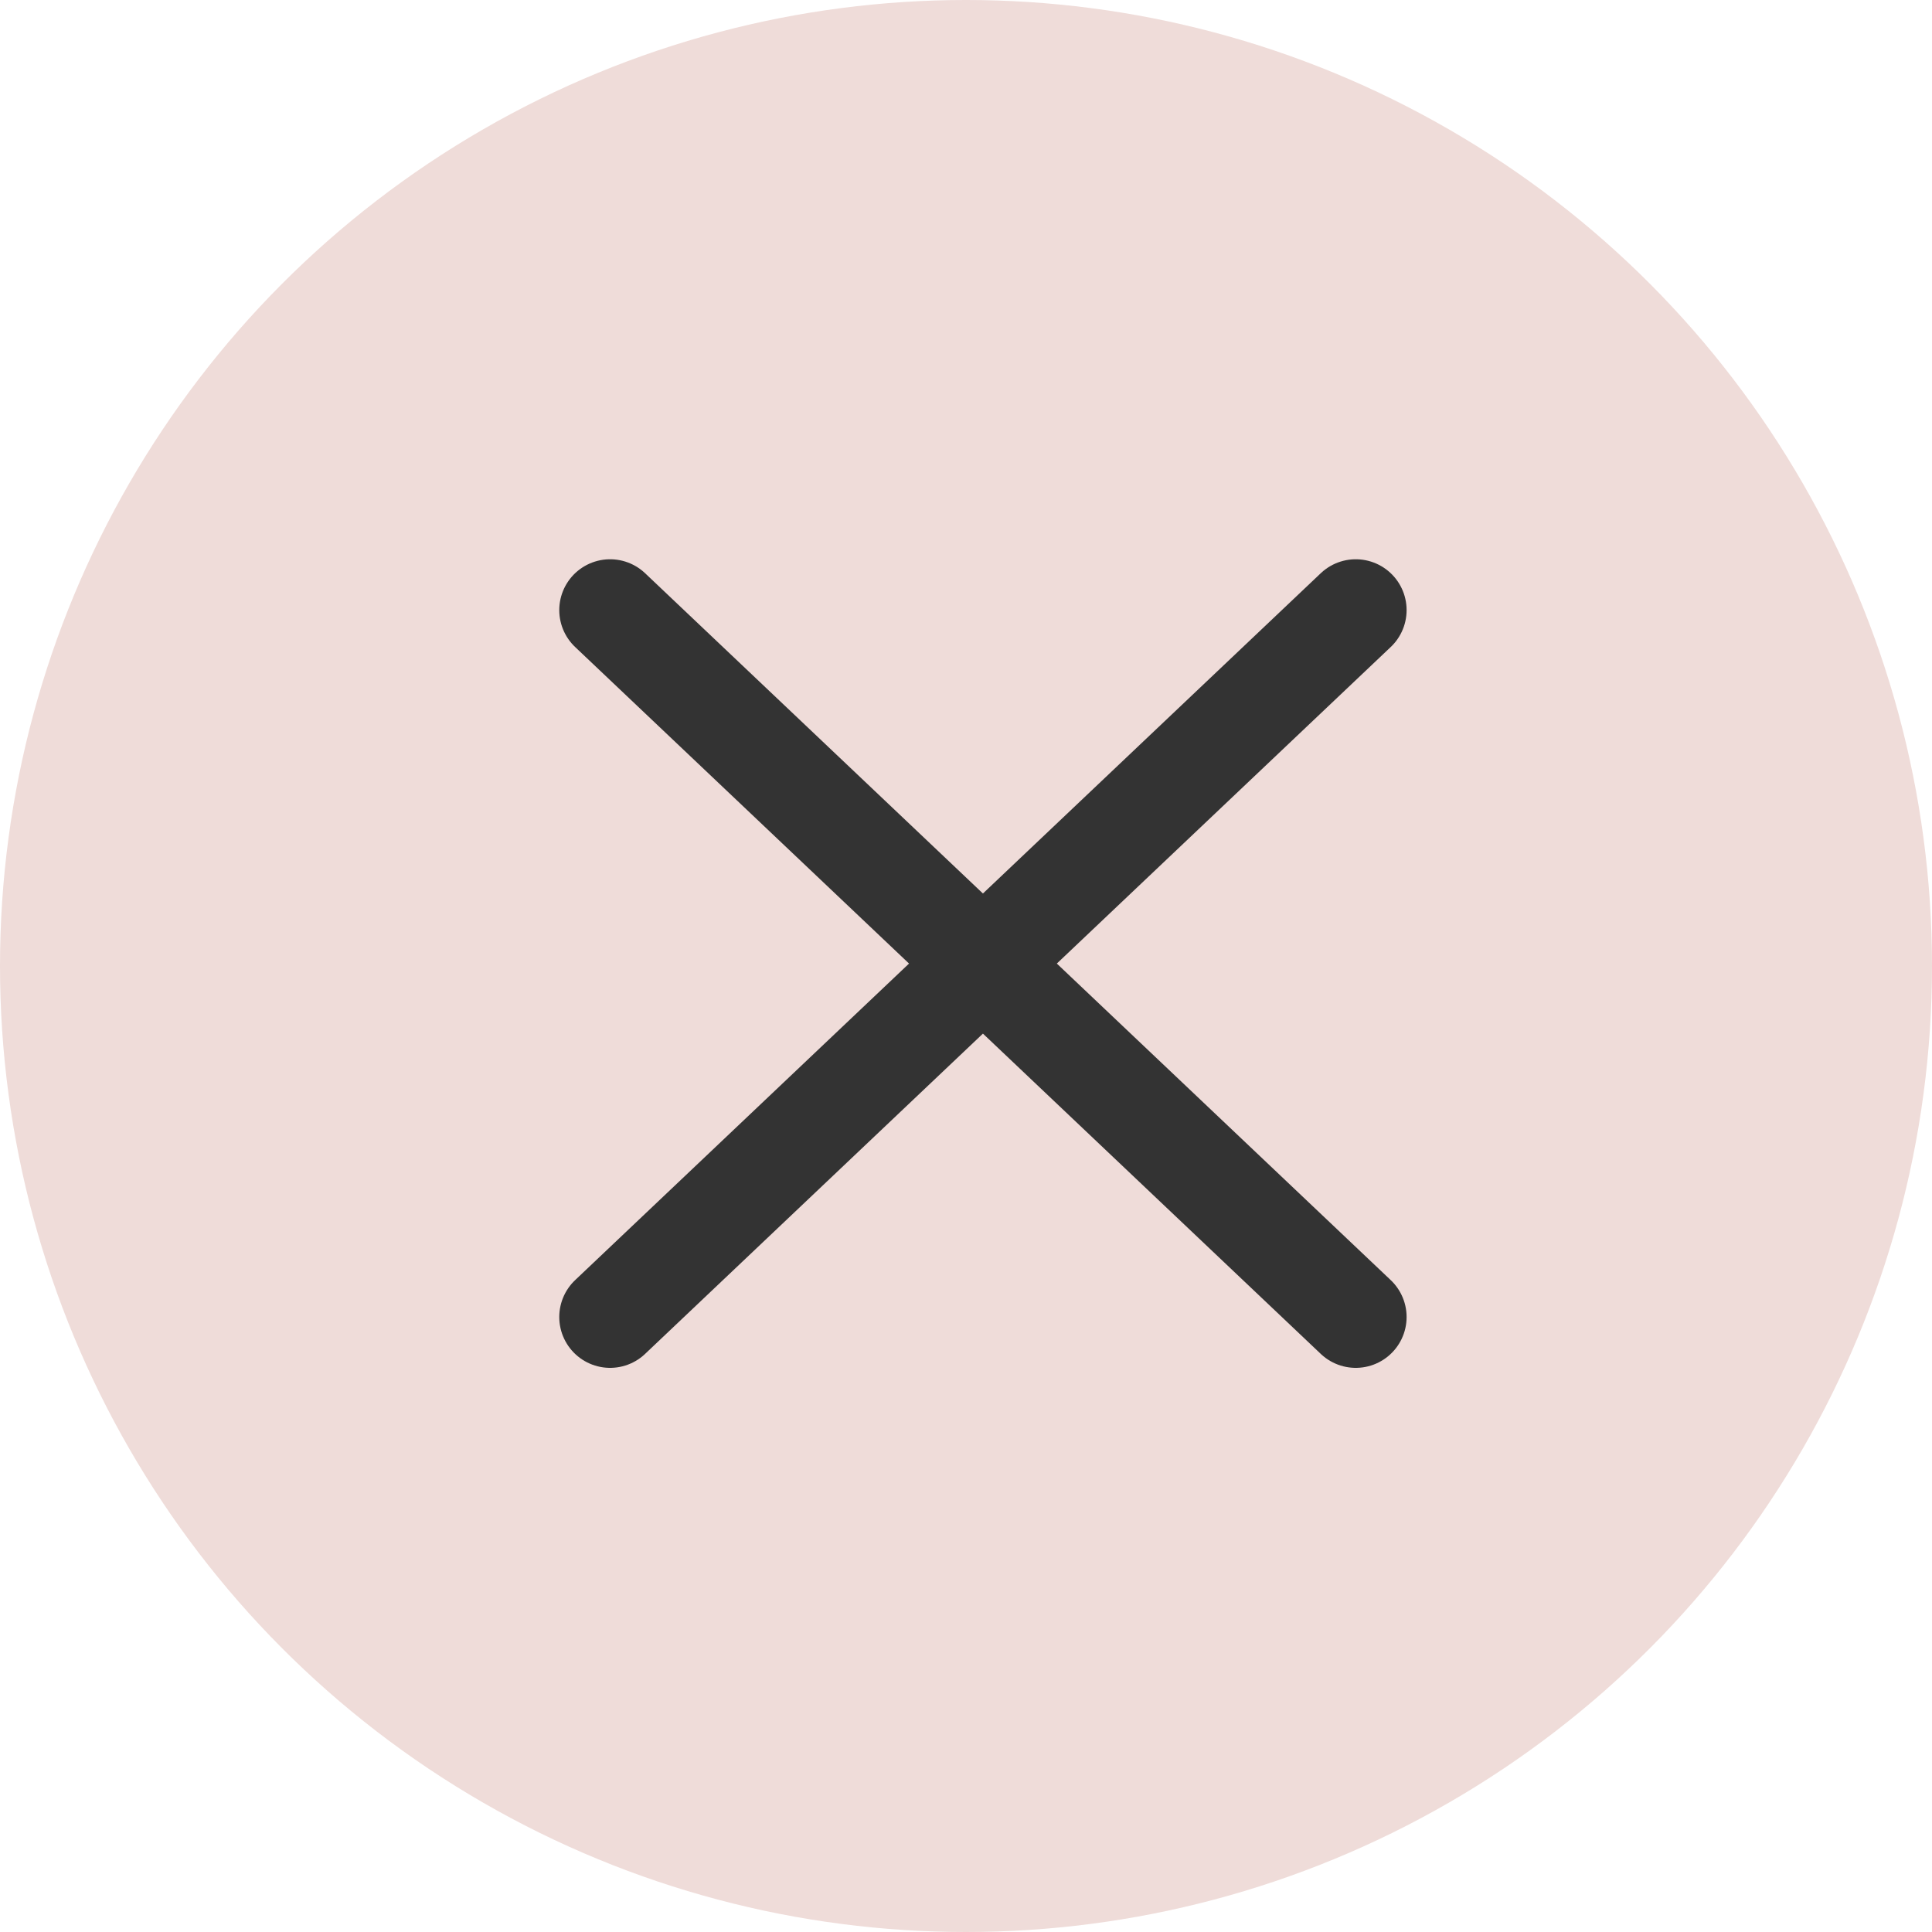 <svg width="19" height="19" viewBox="0 0 19 19" fill="none" xmlns="http://www.w3.org/2000/svg">
<circle cx="9.5" cy="9.5" r="9.5" fill="#EFDCD9"/>
<path d="M13.333 12.952L6 6M13.333 6L6 12.952" stroke="#333333" stroke-linecap="round"/>
</svg>

